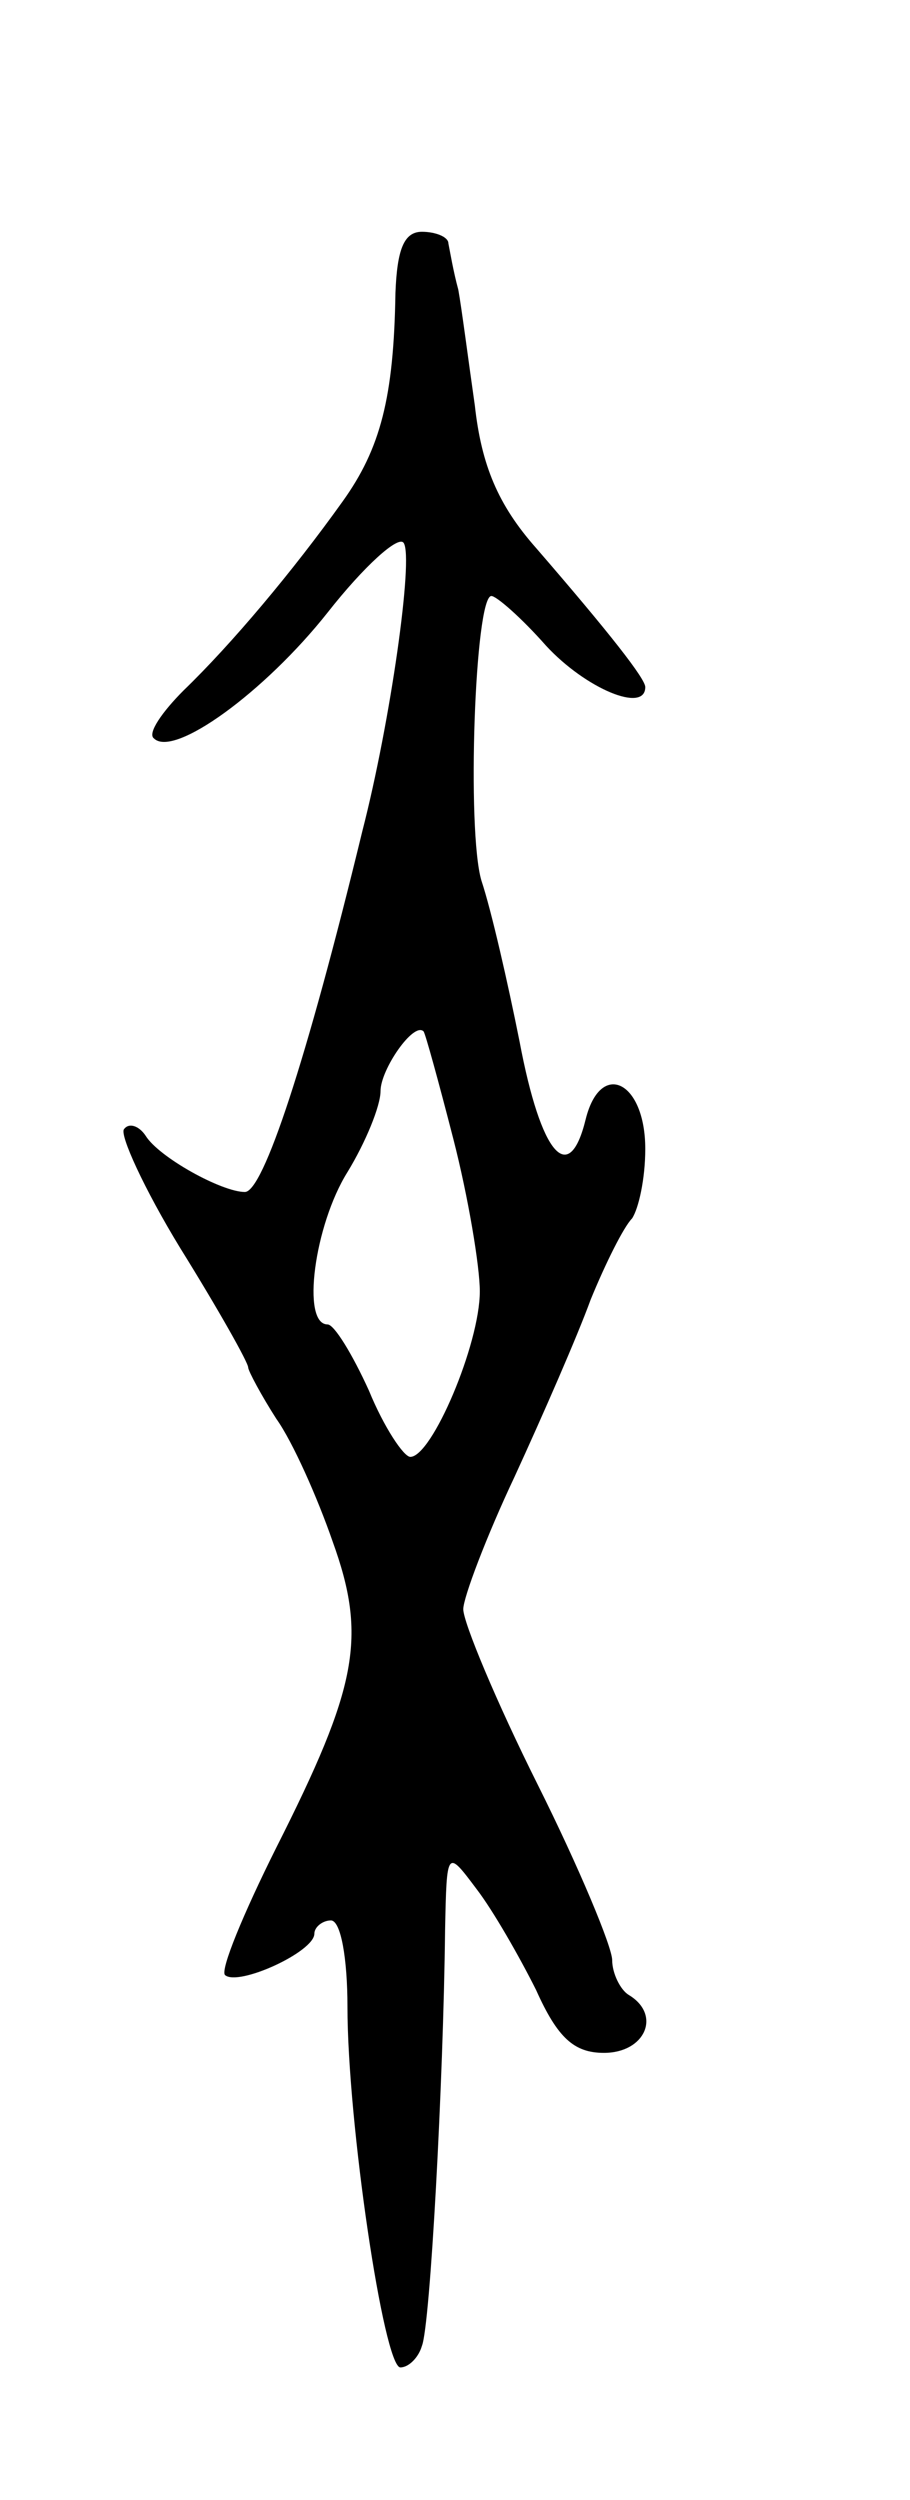 <svg version="1.0" xmlns="http://www.w3.org/2000/svg"
 width="55pt" height="151pt" viewBox="0 0 55 151"
 preserveAspectRatio="xMidYMid meet">
<g transform="translate(0,151) scale(0.1,-0.1)"
fill="#000000" stroke="none">
<path d="M239 1333 c-1 -63 -9 -94 -32 -126 -30 -42 -67 -86 -96 -114 -13 -13
-22 -26 -18 -29 12 -12 67 28 105 76 22 28 43 47 46 42 6 -9 -8 -108 -25 -174
-34 -140 -60 -218 -71 -218 -14 0 -52 21 -60 34 -4 6 -10 8 -13 4 -3 -3 12
-36 34 -72 23 -37 41 -69 41 -72 0 -2 8 -17 17 -31 10 -14 25 -48 34 -74 21
-58 15 -88 -34 -185 -20 -40 -34 -74 -31 -77 8 -7 54 14 54 25 0 4 5 8 10 8 6
0 10 -23 10 -52 0 -70 22 -218 32 -218 5 0 11 6 13 13 5 12 13 160 14 251 1
49 1 49 19 25 10 -13 26 -41 36 -61 13 -29 23 -38 41 -38 25 0 35 23 15 35 -5
3 -10 13 -10 21 0 8 -20 56 -45 106 -25 50 -45 98 -45 106 0 7 14 44 31 80 17
37 38 85 46 107 9 22 20 44 25 49 4 6 8 24 8 42 0 41 -27 54 -36 18 -10 -41
-27 -22 -40 47 -7 35 -17 79 -23 97 -9 30 -4 172 6 172 3 0 18 -13 33 -30 24
-26 60 -41 60 -25 0 5 -21 32 -66 84 -23 26 -33 50 -37 86 -4 28 -8 59 -10 70
-3 11 -5 23 -6 28 0 4 -8 7 -16 7 -11 0 -15 -11 -16 -37z m35 -511 c9 -35 16
-77 16 -92 0 -32 -29 -100 -42 -100 -4 0 -16 18 -25 40 -10 22 -21 40 -25 40
-16 0 -8 60 12 92 11 18 20 40 20 49 0 13 20 42 26 36 1 -1 9 -30 18 -65z"/>
</g>
</svg>
